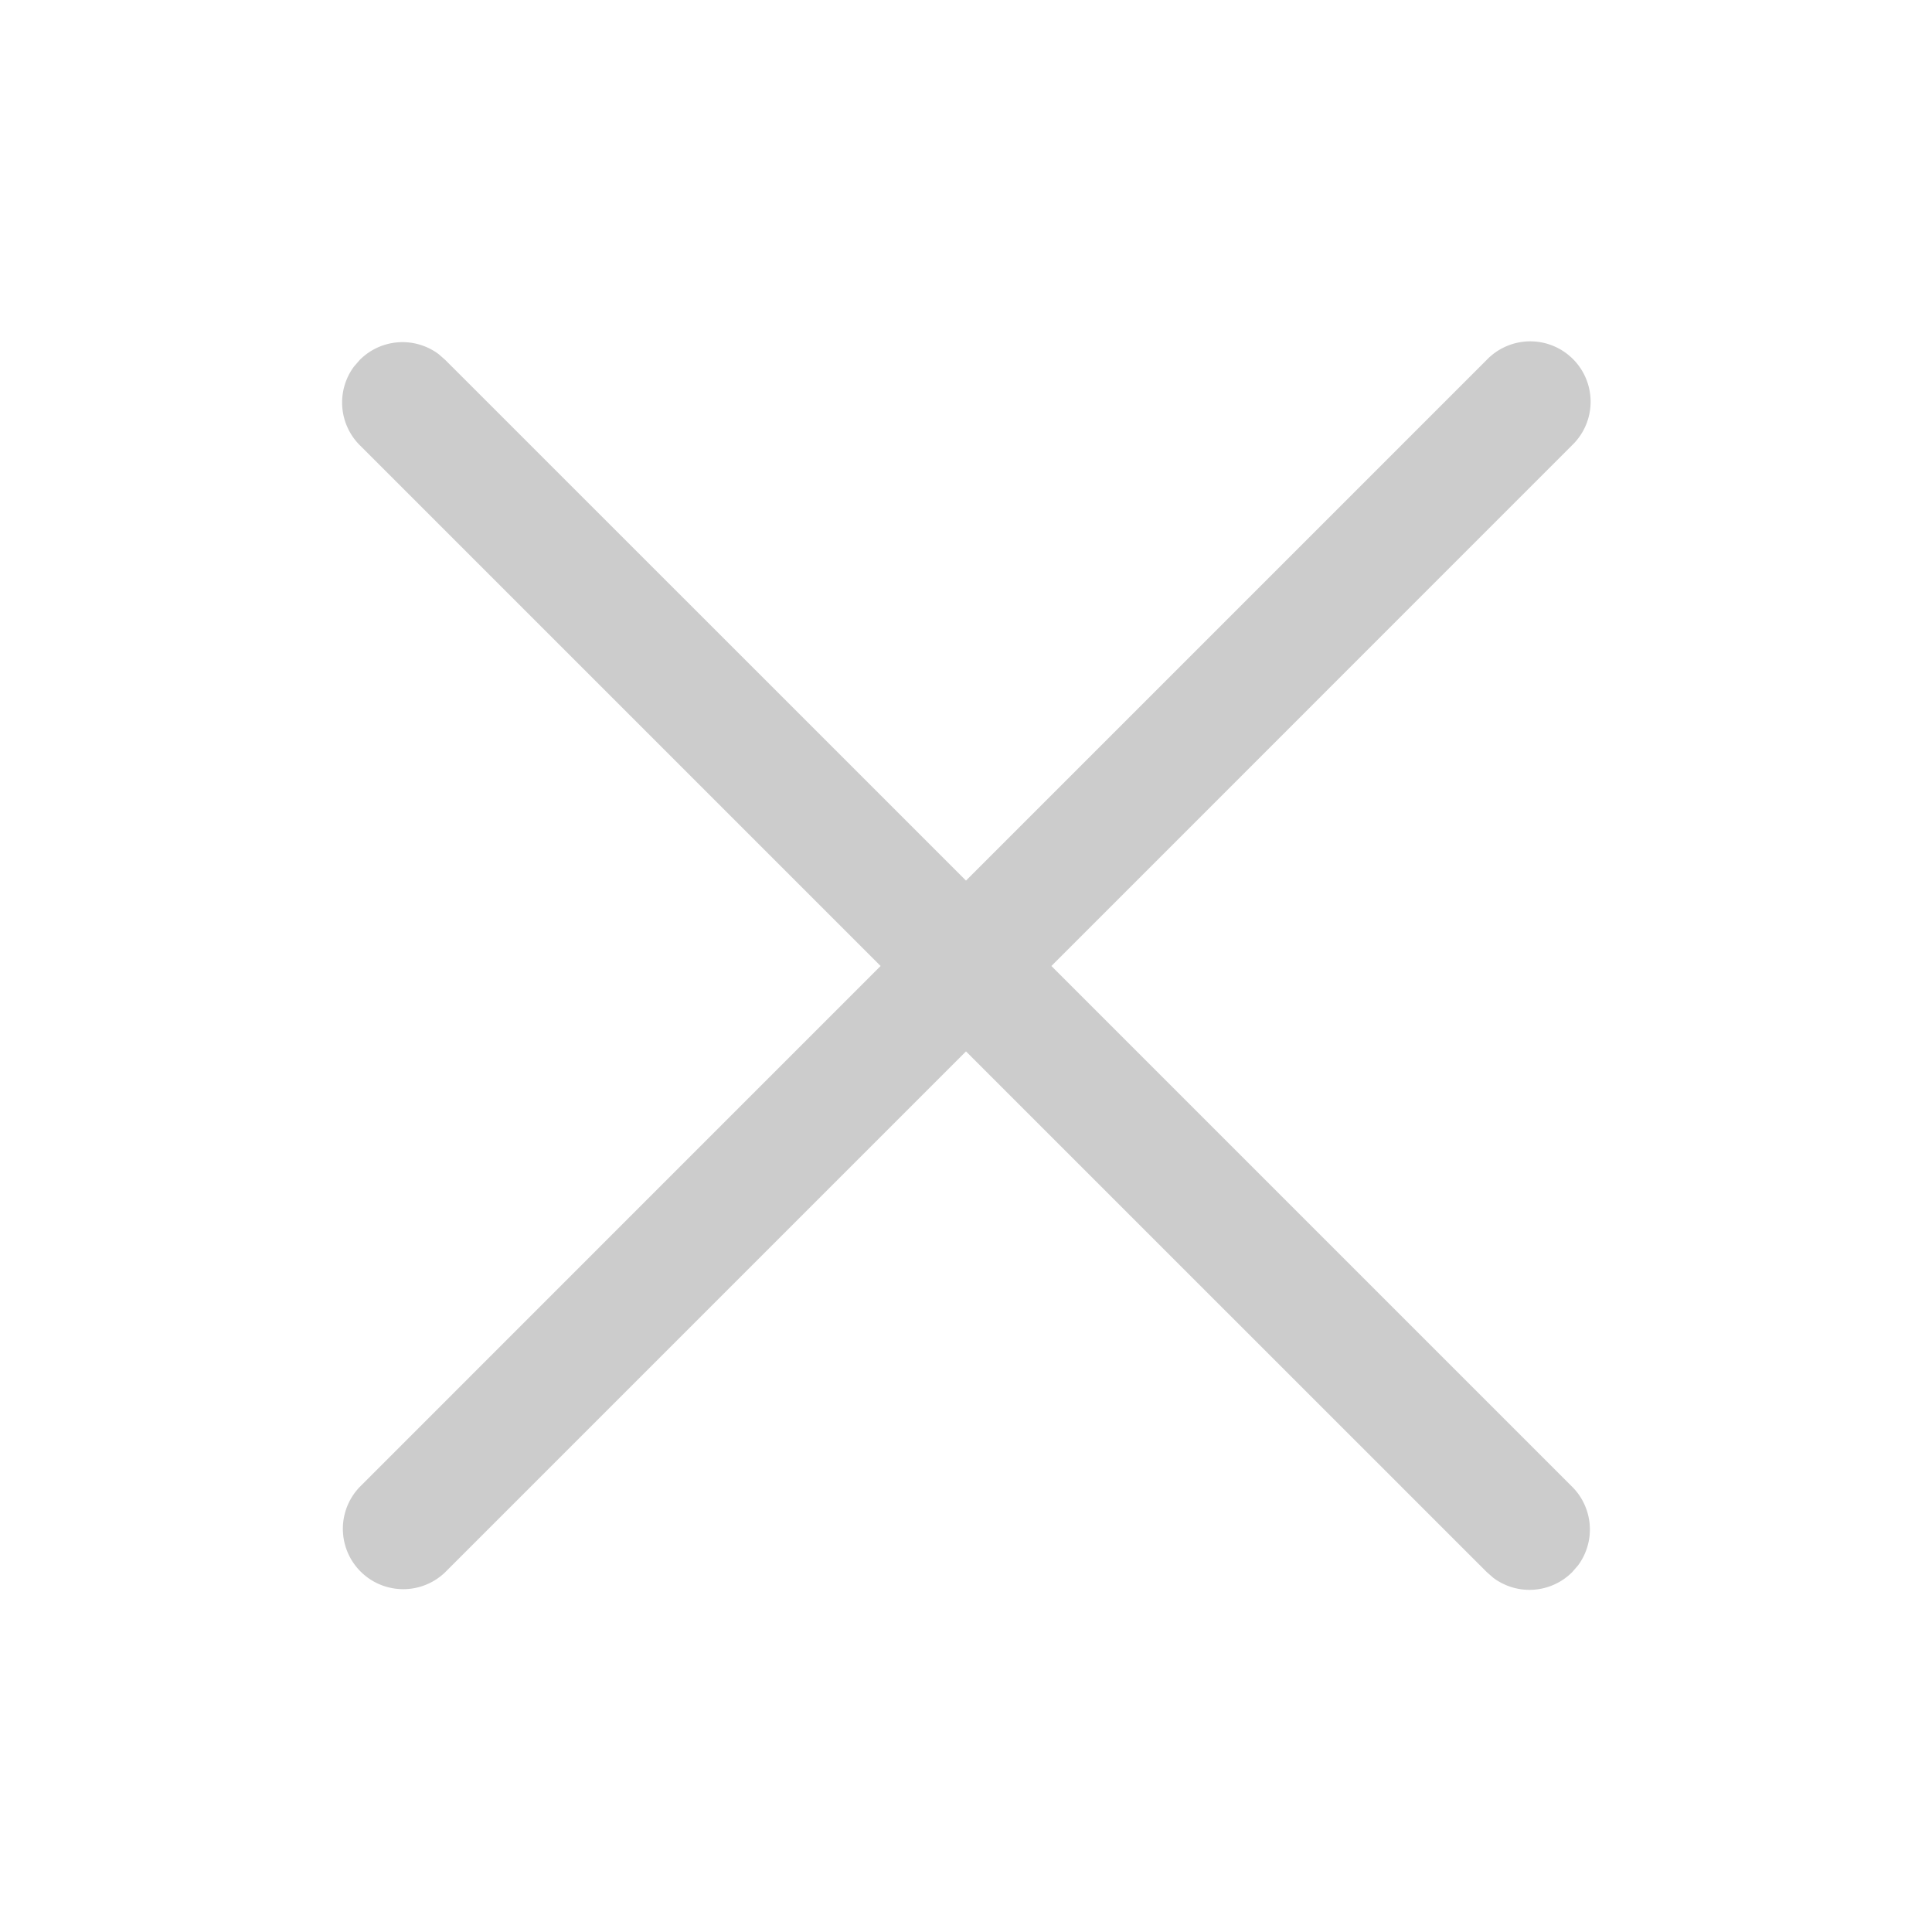 <svg width="20" height="20" xmlns="http://www.w3.org/2000/svg" viewBox="0 0 24 24" fill="#CCCCCC" gradientcolor1="#CCCCCC" gradientcolor2="#CCCCCC"><path d="M4.397 4.554l.073-.084a.75.75 0 01.976-.073l.084.073L12 10.939l6.47-6.47a.75.75 0 111.06 1.061L13.061 12l6.47 6.47a.75.75 0 01.072.976l-.073.084a.75.75 0 01-.976.073l-.084-.073L12 13.061l-6.47 6.47a.75.75 0 01-1.06-1.061L10.939 12l-6.47-6.47a.75.75 0 01-.072-.976l.073-.084-.073.084z"/></svg>